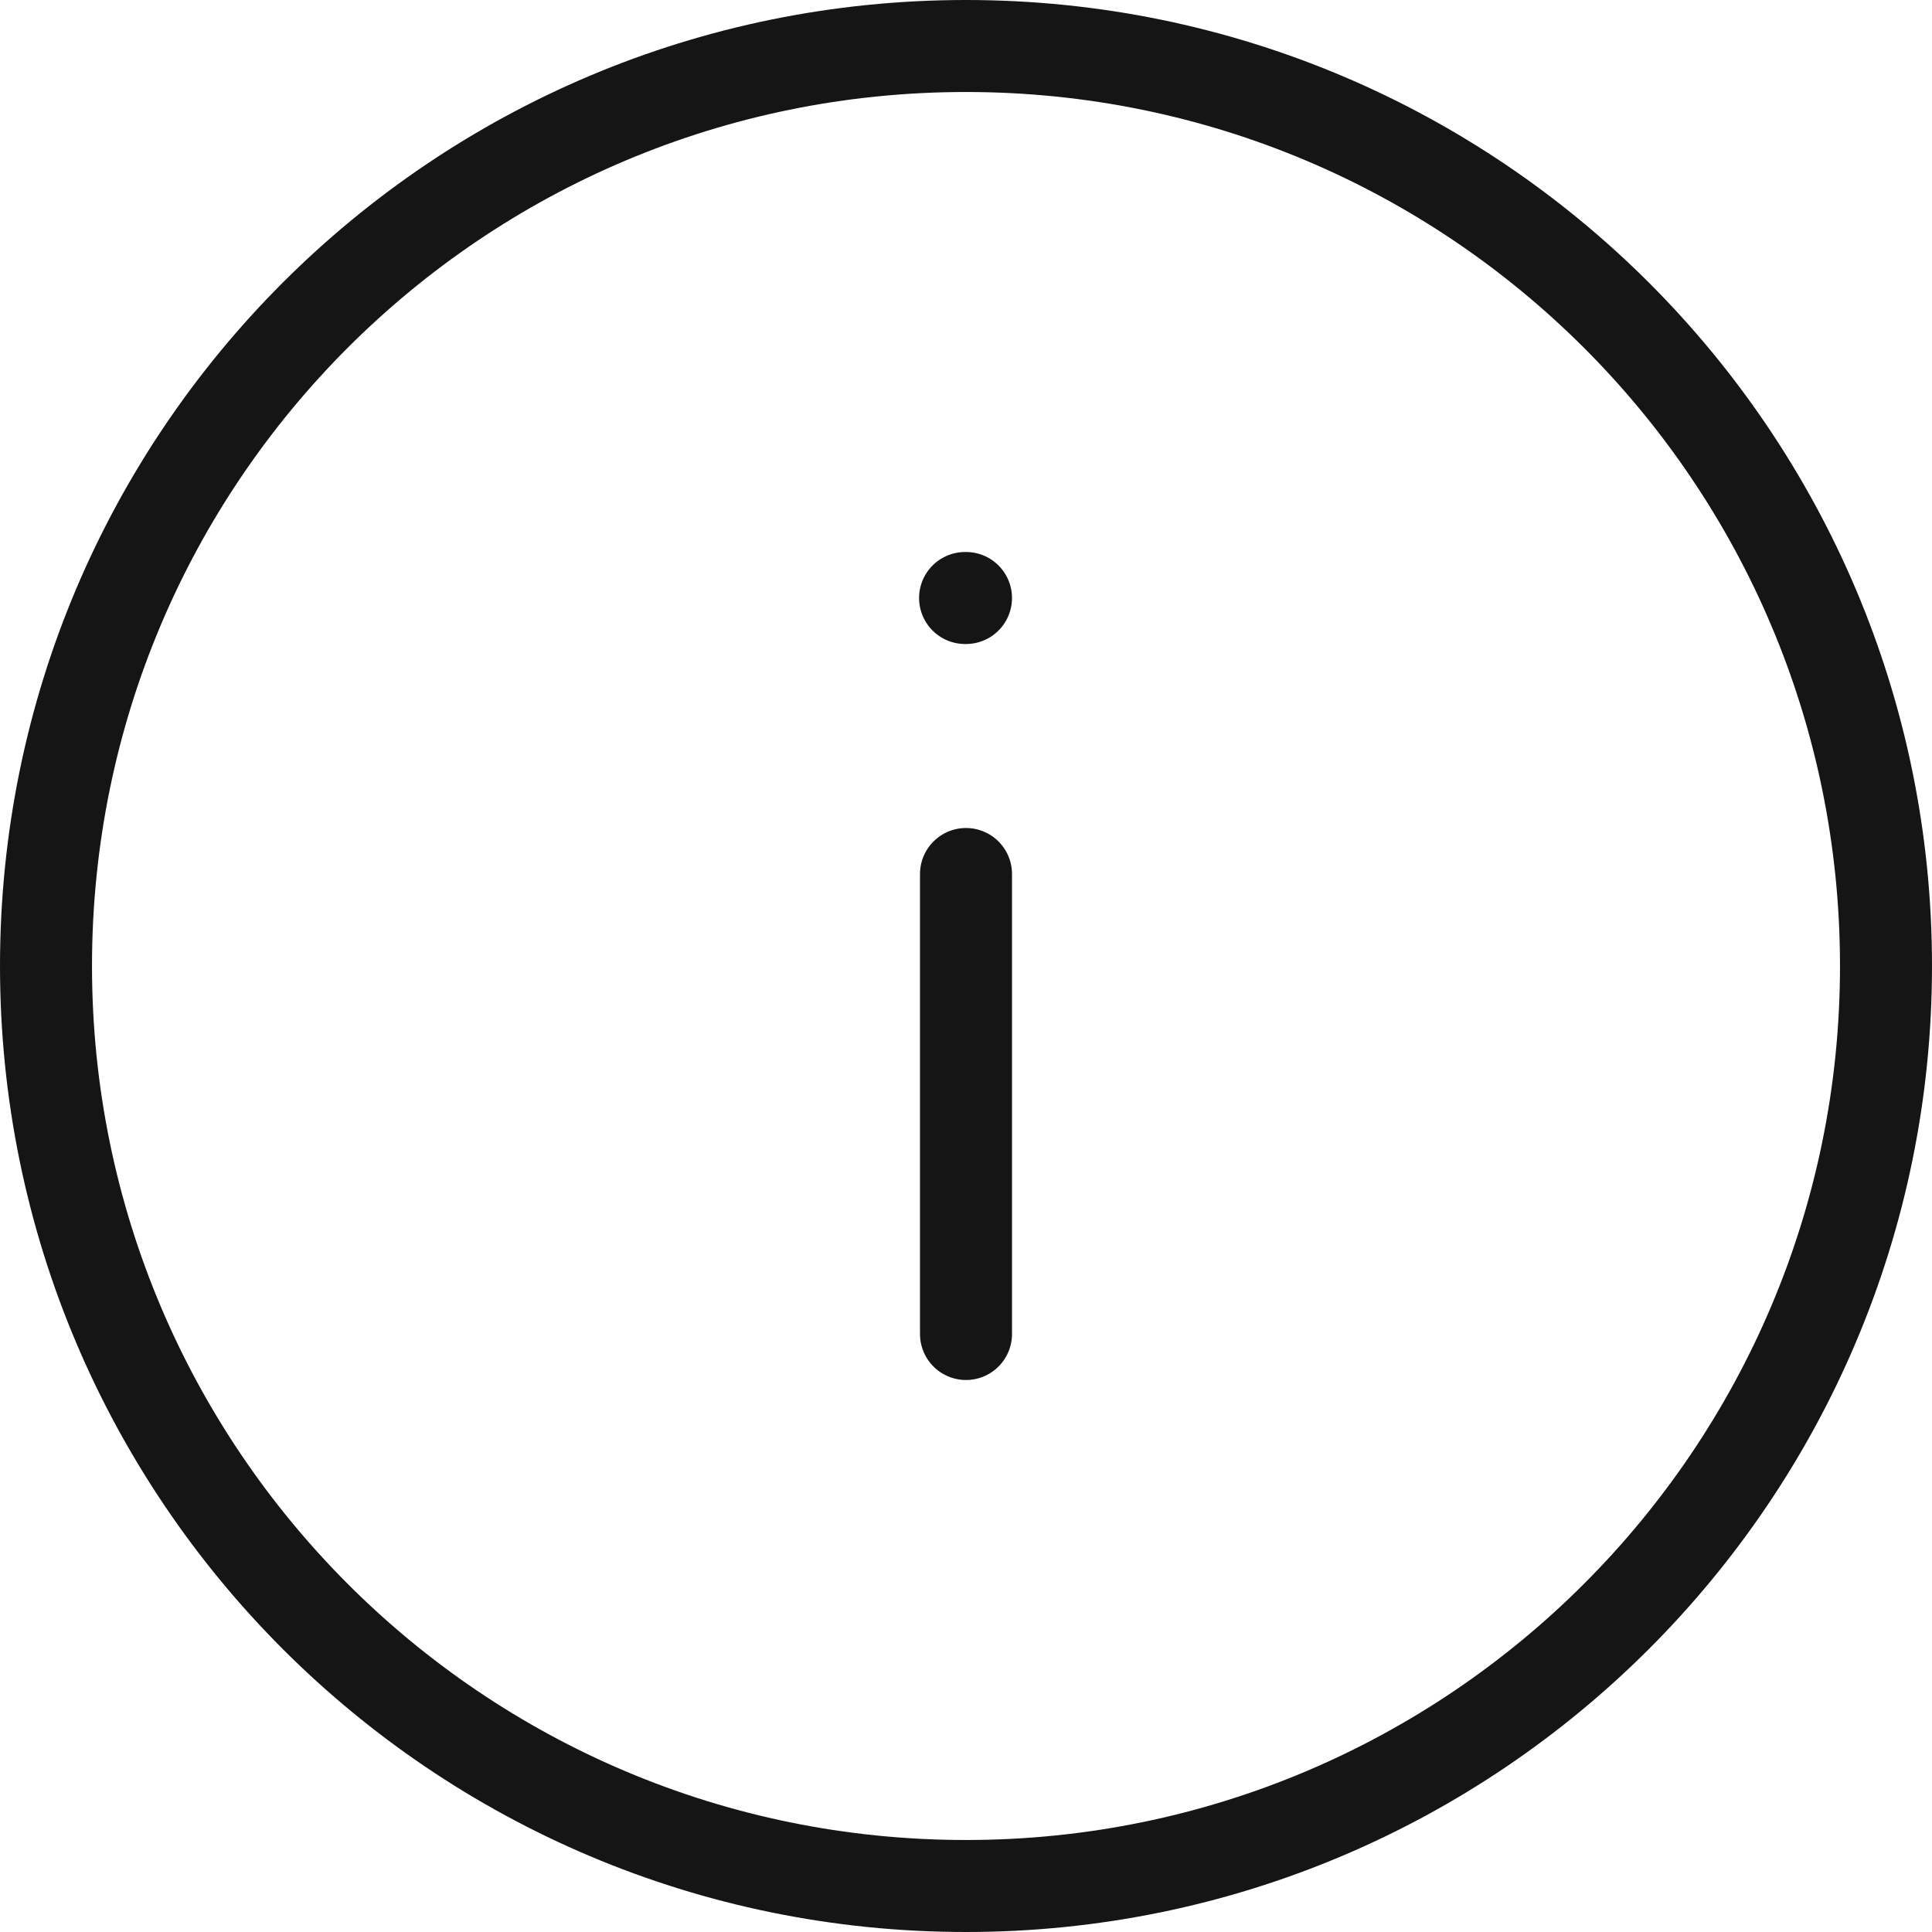 <svg width="21" height="21" viewBox="0 0 21 21" fill="none" xmlns="http://www.w3.org/2000/svg" xmlns:xlink="http://www.w3.org/1999/xlink">
	<desc>
			Created with Pixso.
	</desc>
	<defs/>
	<path id="Icon" d="M10.5 0.5C16.02 0.5 20.5 4.97 20.5 10.5C20.5 16.02 16.02 20.5 10.5 20.5C4.97 20.5 0.5 16.02 0.5 10.5C0.5 4.97 4.97 0.5 10.5 0.5ZM10.5 14.5L10.5 9.5M10.5 6.5L10.49 6.5" stroke="#151515" stroke-opacity="1" stroke-width="1" stroke-linejoin="round" stroke-linecap="round"/>
</svg>
